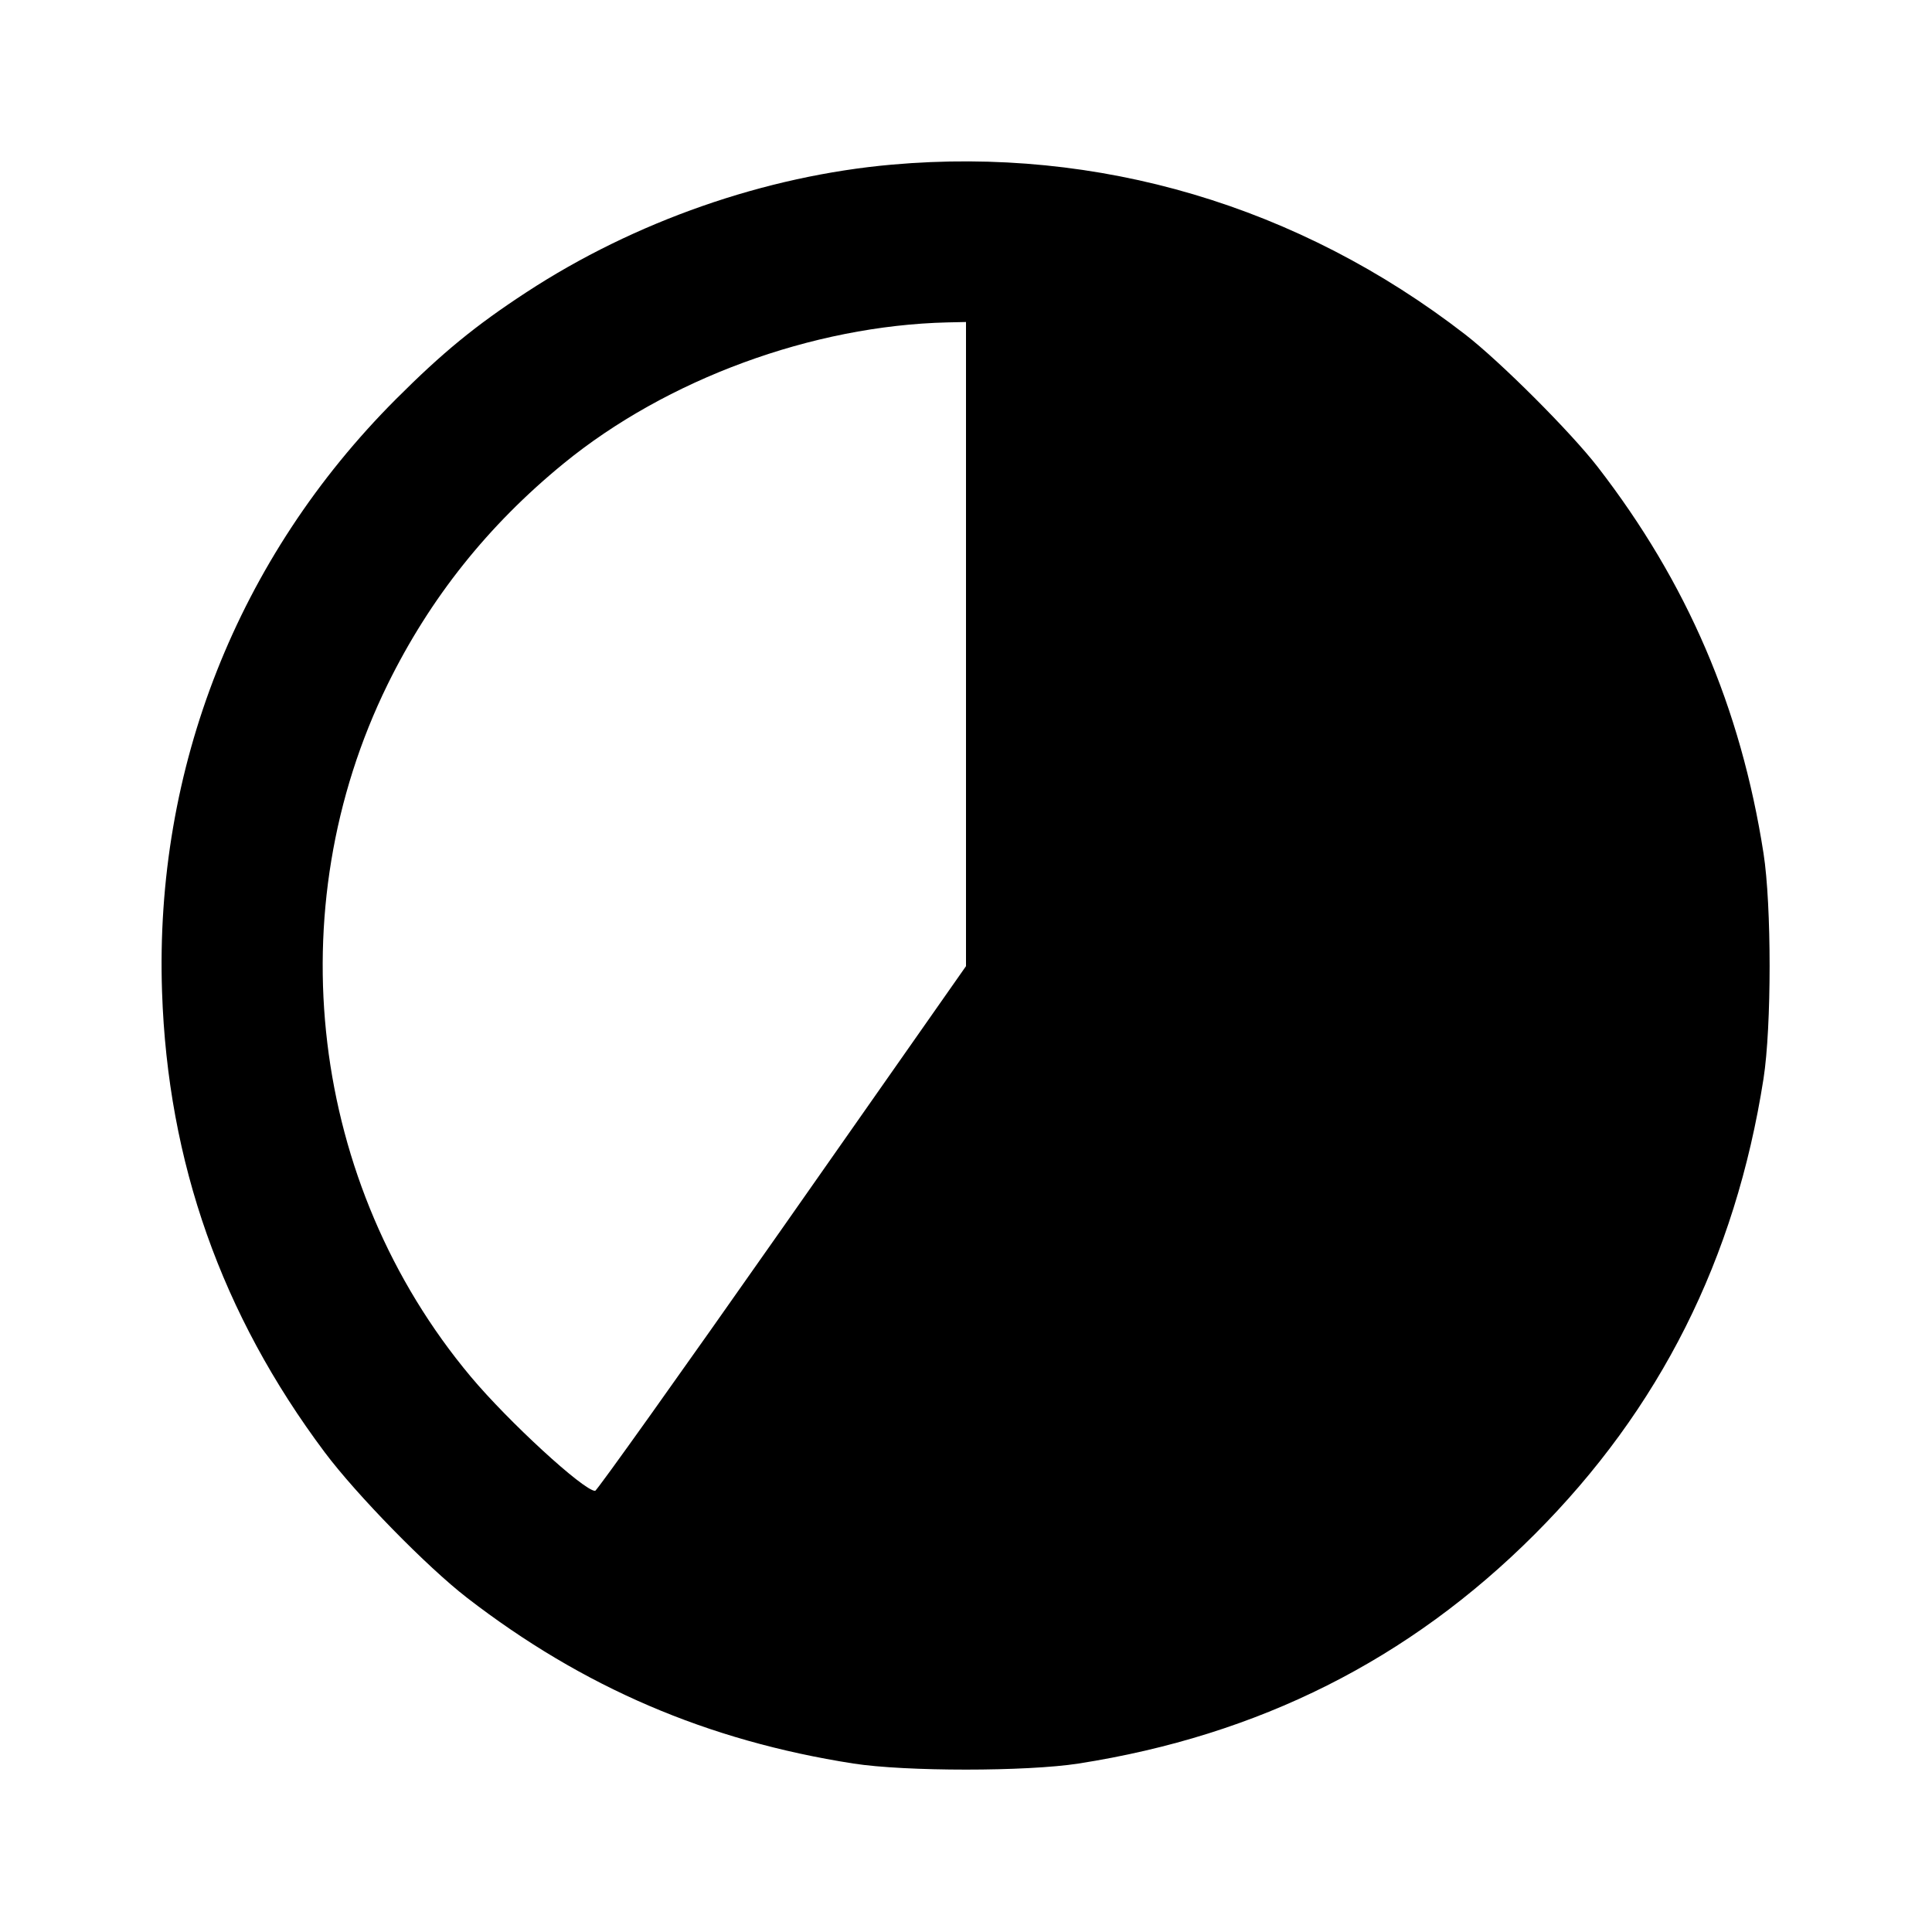 <svg xmlns="http://www.w3.org/2000/svg" width="24" height="24" viewBox="0 0 24 24" fill="none" stroke="currentColor" stroke-width="2" stroke-linecap="round" stroke-linejoin="round" class="icon icon-tabler icons-tabler-outline icon-tabler-percentage-60"><path d="M11.080 2.045 C 9.507 2.184,7.883 2.751,6.540 3.630 C 5.905 4.045,5.499 4.378,4.919 4.958 C 2.953 6.926,1.919 9.544,2.013 12.320 C 2.084 14.439,2.752 16.328,4.033 18.040 C 4.430 18.570,5.305 19.464,5.800 19.847 C 7.242 20.961,8.787 21.624,10.600 21.907 C 11.247 22.008,12.753 22.008,13.400 21.907 C 15.638 21.557,17.504 20.620,19.062 19.062 C 20.620 17.504,21.557 15.638,21.907 13.400 C 22.008 12.753,22.008 11.247,21.907 10.600 C 21.624 8.786,20.959 7.238,19.847 5.800 C 19.510 5.365,18.639 4.494,18.200 4.154 C 16.133 2.555,13.646 1.818,11.080 2.045 M12.000 8.001 L 12.000 12.002 9.716 15.261 C 8.459 17.053,7.414 18.520,7.393 18.520 C 7.252 18.520,6.312 17.656,5.847 17.100 C 3.848 14.711,3.440 11.302,4.816 8.500 C 5.342 7.430,6.062 6.526,7.000 5.759 C 8.281 4.711,10.092 4.045,11.770 4.005 L 12.000 4.000 12.000 8.001 " stroke="none" fill="black" fill-rule="evenodd"></path></svg>